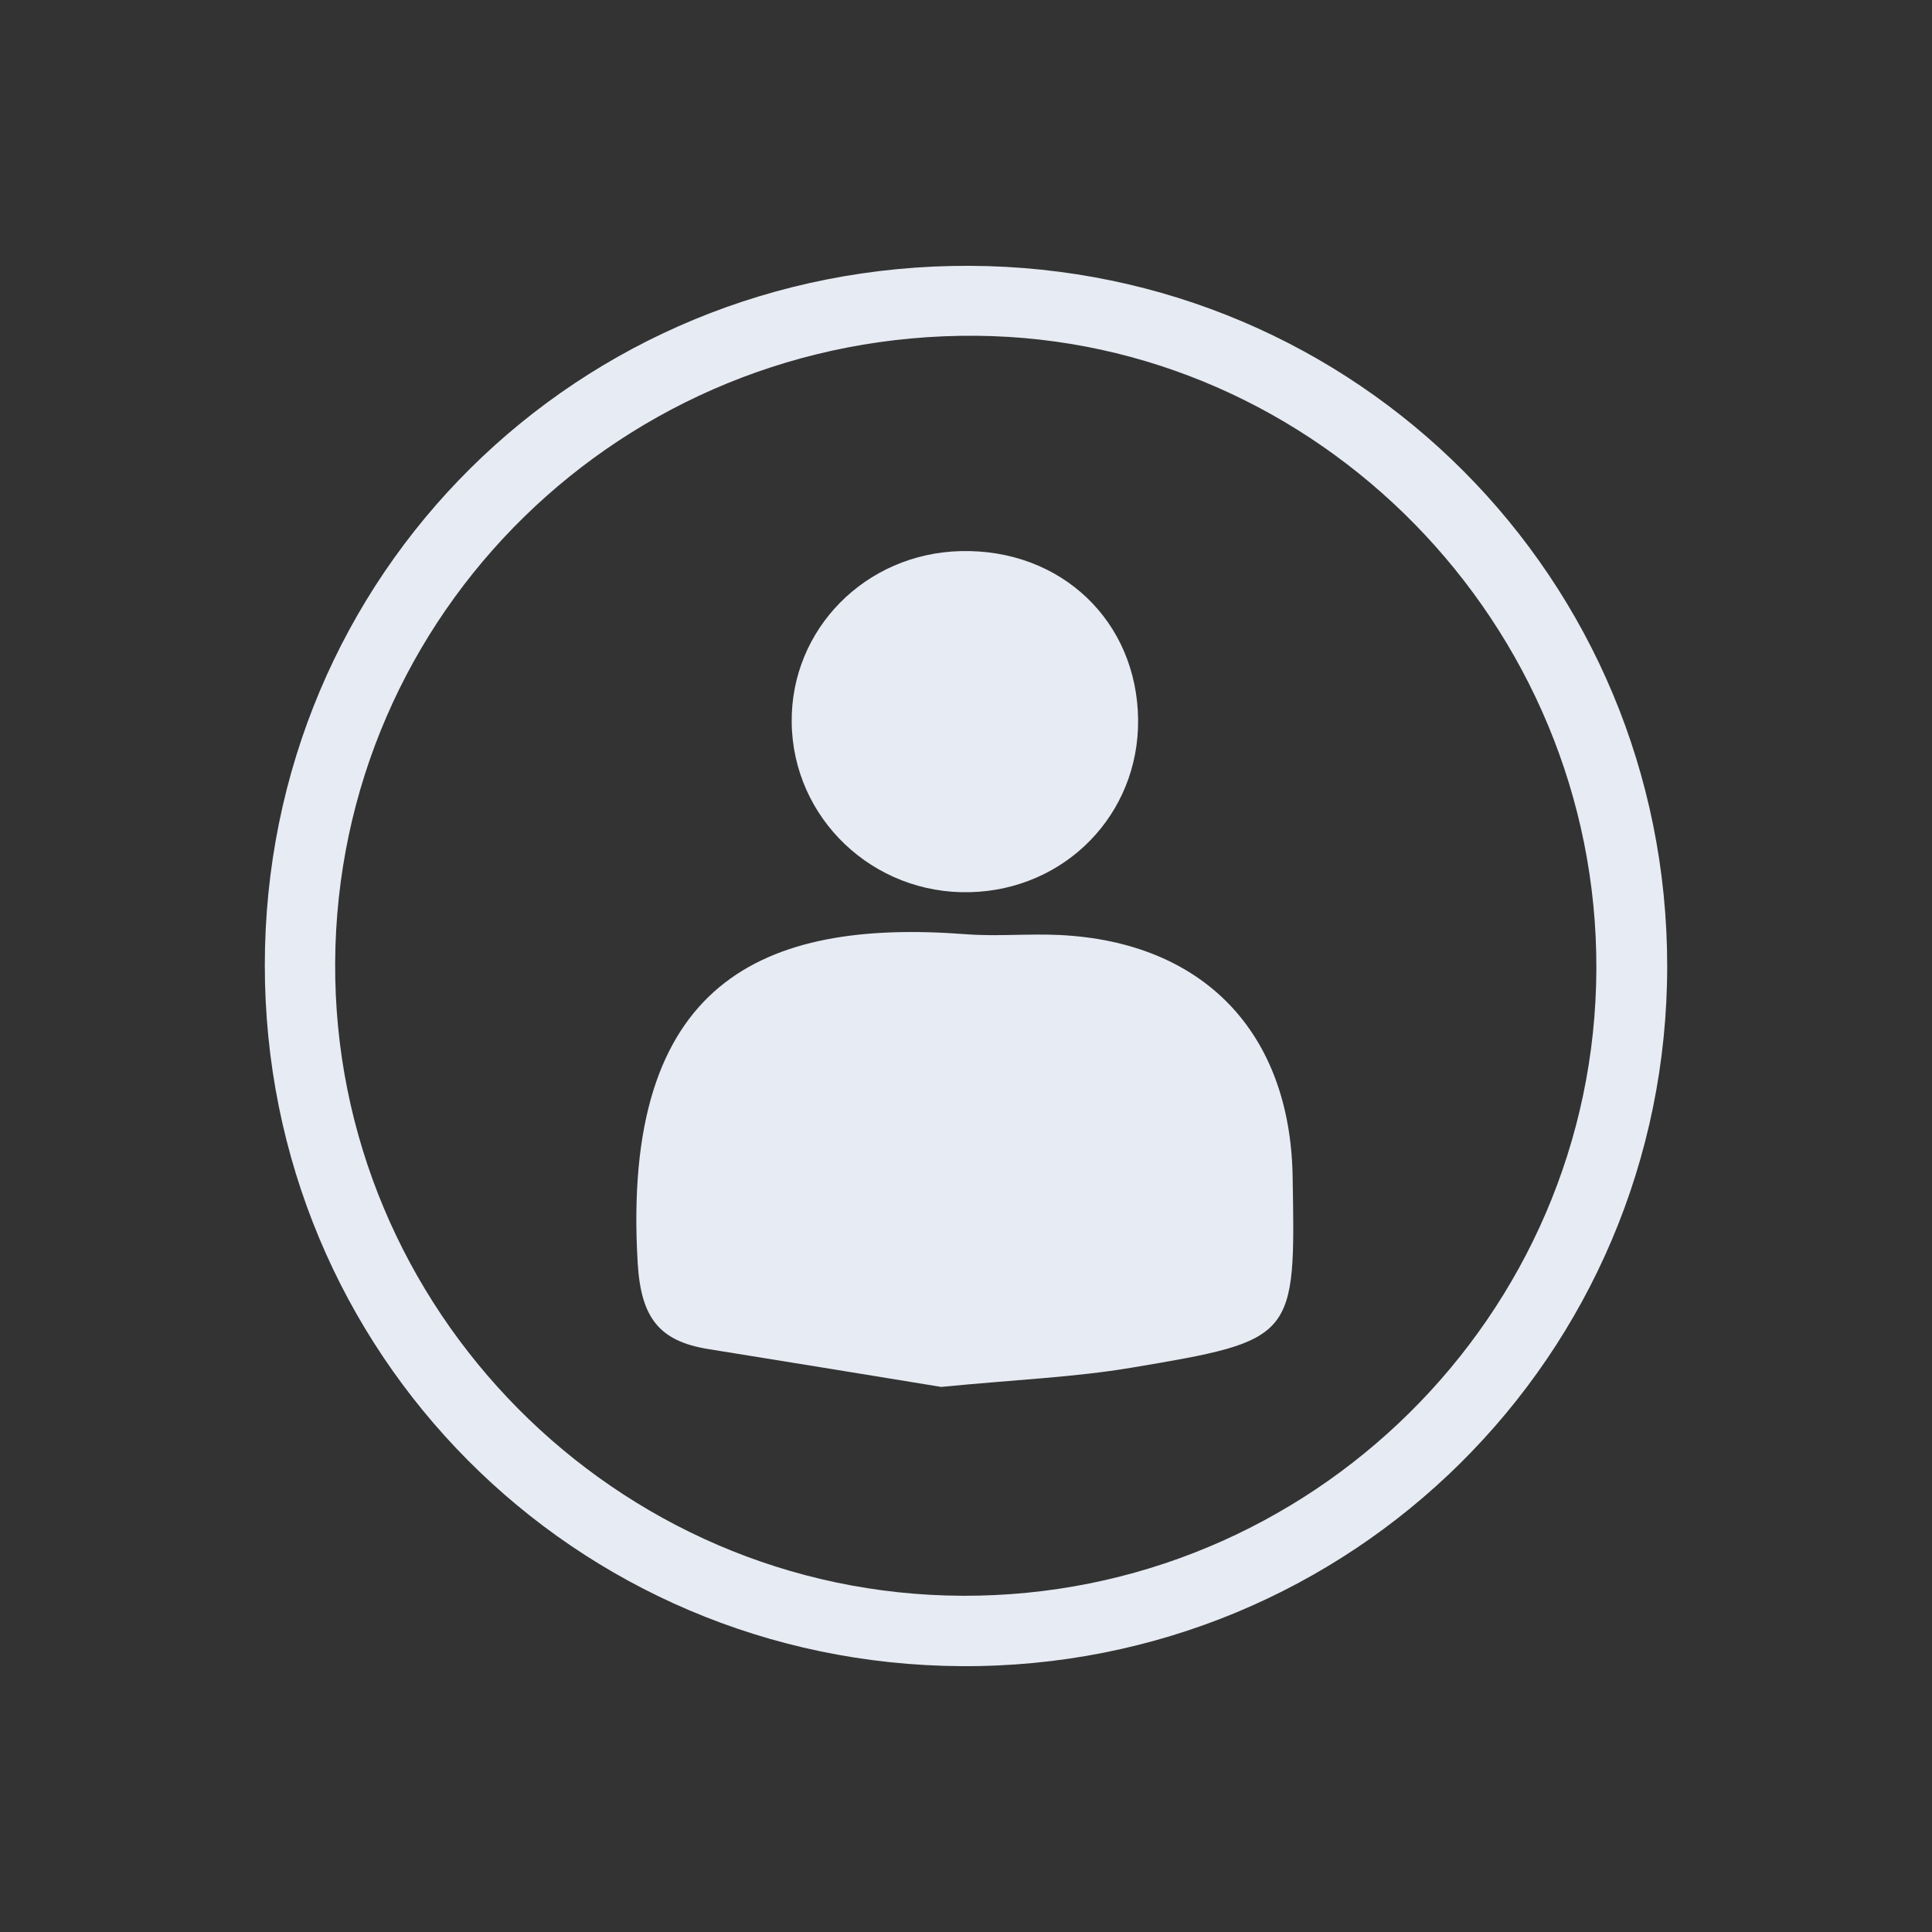 <?xml version="1.0" encoding="utf-8"?>
<!-- Generator: Adobe Illustrator 16.0.0, SVG Export Plug-In . SVG Version: 6.00 Build 0)  -->
<!DOCTYPE svg PUBLIC "-//W3C//DTD SVG 1.1//EN" "http://www.w3.org/Graphics/SVG/1.1/DTD/svg11.dtd">
<svg version="1.1" id="Layer_1" xmlns="http://www.w3.org/2000/svg" xmlns:xlink="http://www.w3.org/1999/xlink" x="0px" y="0px"
	 width="250px" height="250px" viewBox="0 0 250 250" enable-background="new 0 0 250 250" xml:space="preserve">
<rect x="0" y="0" width="250" height="250" fill="#333333" stroke="none"/>
<g>
	<path fill-rule="evenodd" clip-rule="evenodd" fill="#E7EBF3" d="M34.266,124.9c0.01-50.549,40.484-90.704,91.229-90.502
		c50.111,0.198,90.246,40.504,90.24,90.626c-0.008,50.35-40.834,90.854-91.303,90.576C74.279,215.325,34.258,175.065,34.266,124.9z
		 M43.369,124.56c-0.25,44.854,36.324,81.767,81.188,81.932c45.016,0.164,81.859-36.272,82.012-81.111
		c0.152-44.591-36.055-81.557-80.248-81.932C80.674,43.062,43.623,79.289,43.369,124.56z"/>
	<path fill-rule="evenodd" clip-rule="evenodd" fill="#E7EBF3" d="M121.787,179.466c-8.645-1.409-19.359-3.173-30.084-4.889
		c-6.404-1.025-8.764-4.027-9.188-11.175c-2.162-36.361,16.125-44.533,42.473-42.514c4.025,0.307,8.102-0.095,12.143,0.102
		c18.572,0.904,29.795,12.563,30.133,31.184c0.381,21.095,0.408,21.24-20.934,24.819
		C138.99,178.223,131.496,178.518,121.787,179.466z"/>
	<path fill-rule="evenodd" clip-rule="evenodd" fill="#E7EBF3" d="M147.271,93.151c0.107,12.208-9.398,21.969-21.717,22.297
		c-12.58,0.335-22.977-9.554-23.109-21.976c-0.131-12.061,9.547-21.863,21.871-22.159C137.301,71.002,147.156,80.377,147.271,93.151
		z"/>
</g>
</svg>
